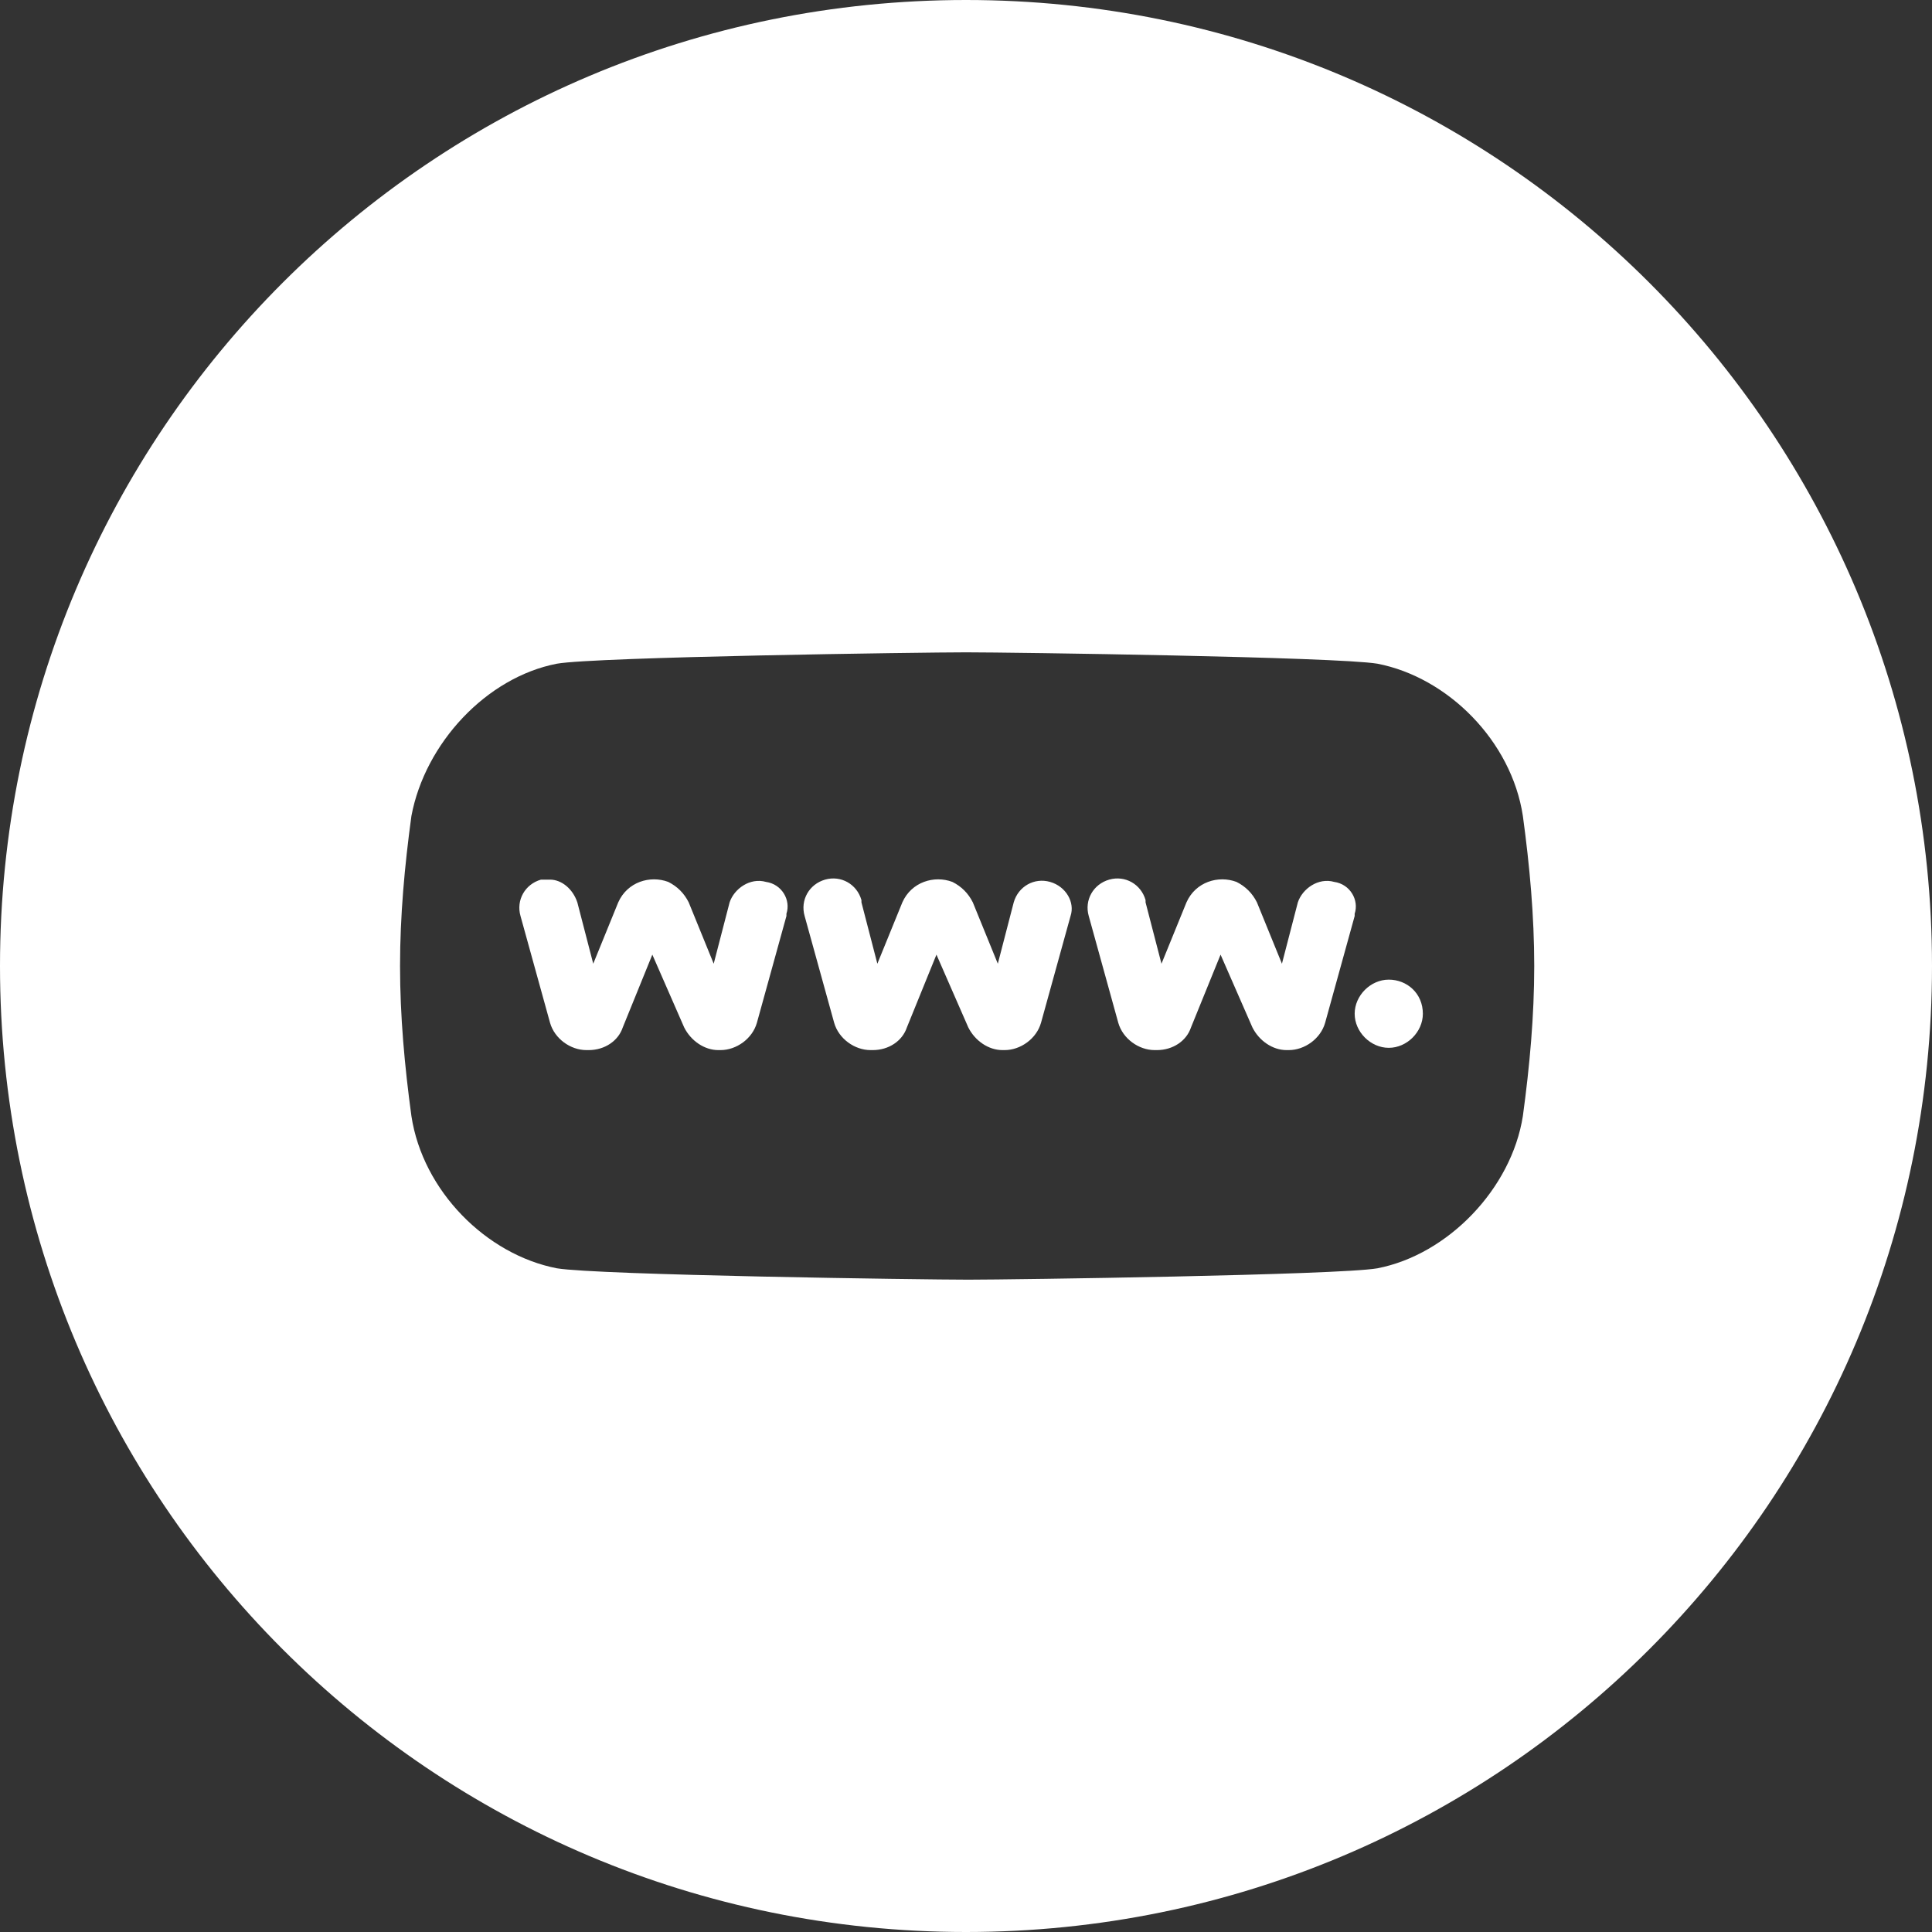 <?xml version="1.0" encoding="UTF-8"?>
<!--https://github.com/muchdogesec/stix2icons/-->
<svg width="200" height="200" xmlns="http://www.w3.org/2000/svg" viewBox="0 0 85 85" id="url">
	<rect x="0" y="0" width="85" height="85" fill="#333333" stroke="none"/>
	<path style="fill:rgb(255,255,255)" d="M46.2,38.8c-0.7-0.2-1.4,0.2-1.6,0.9l-0.7,2.7l-1.1-2.7c-0.2-0.4-0.5-0.7-0.9-0.9c-0.8-0.3-1.8,0-2.2,0.9l-1.1,2.7l-0.7-2.7c0,0,0,0,0-0.1c-0.2-0.7-0.9-1.1-1.6-0.9c-0.7,0.2-1.1,0.9-0.9,1.6l1.3,4.7c0.2,0.7,0.9,1.2,1.6,1.2h0.1c0.7,0,1.3-0.4,1.5-1l1.3-3.2l1.4,3.2c0.3,0.6,0.9,1,1.5,1h0.1c0.7,0,1.4-0.5,1.6-1.2l1.3-4.7v0c0,0,0,0,0,0C47.3,39.7,46.9,39,46.2,38.8z"/>
	<path style="fill:rgb(255,255,255)" d="M33.7,38.8c-0.7-0.2-1.4,0.3-1.6,0.9l-0.7,2.7l-1.1-2.7c-0.2-0.4-0.5-0.7-0.9-0.9c-0.8-0.3-1.8,0-2.2,0.9l-1.1,2.7l-0.7-2.7c-0.2-0.6-0.7-1-1.2-1c-0.1,0-0.2,0-0.4,0c-0.7,0.2-1.1,0.9-0.9,1.6l1.3,4.7c0.2,0.7,0.9,1.2,1.6,1.2h0.1c0.7,0,1.3-0.4,1.5-1l1.3-3.2l1.4,3.2c0.3,0.6,0.9,1,1.5,1h0.1c0.7,0,1.4-0.5,1.6-1.2l1.3-4.7v0c0,0,0,0,0-0.1C34.8,39.6,34.4,38.9,33.7,38.8z"/>
	<path style="fill:rgb(255,255,255)" d="M58.7,38.8c-0.7-0.2-1.4,0.3-1.6,0.9l-0.7,2.7l-1.1-2.7c-0.2-0.4-0.5-0.7-0.9-0.9c-0.8-0.3-1.8,0-2.2,0.9l-1.1,2.7l-0.7-2.7c0,0,0,0,0-0.1c-0.2-0.7-0.9-1.1-1.6-0.9c-0.7,0.2-1.1,0.9-0.9,1.6l1.3,4.7c0.2,0.7,0.9,1.2,1.6,1.2h0.1c0.7,0,1.3-0.4,1.5-1l1.3-3.2l1.4,3.2c0.3,0.6,0.9,1,1.5,1h0.1c0.7,0,1.4-0.5,1.6-1.2l1.3-4.7c0,0,0,0,0-0.1C59.8,39.6,59.4,38.9,58.7,38.8z"/>
	<path style="fill:rgb(255,255,255)" d="M61.1,43.1c-0.8,0-1.5,0.7-1.5,1.5s0.7,1.5,1.5,1.5h0c0.8,0,1.5-0.7,1.5-1.5C62.6,43.7,61.9,43.1,61.1,43.1z"/>
	<path style="fill:rgb(255,255,255)" d="M42.5,0C19,0,0,19,0,42.5S19,85,42.5,85S85,66,85,42.5S66,0,42.5,0z M67,49.1L67,49.1c-0.5,3.2-3.3,6.1-6.4,6.7h0c-1.7,0.3-16.1,0.5-18,0.5c-2,0-16.3-0.2-18.1-0.5h0c-3.1-0.6-5.9-3.4-6.4-6.7v0c-0.3-2.2-0.5-4.4-0.5-6.6c0-2.2,0.2-4.4,0.5-6.6v0c0.6-3.2,3.3-6.1,6.4-6.7h0c1.7-0.3,16.1-0.5,18-0.5c2,0,16.3,0.2,18.1,0.5h0c3.1,0.6,5.9,3.4,6.4,6.7v0c0.3,2.2,0.5,4.4,0.5,6.6C67.5,44.7,67.3,46.9,67,49.1z"/>
</svg>